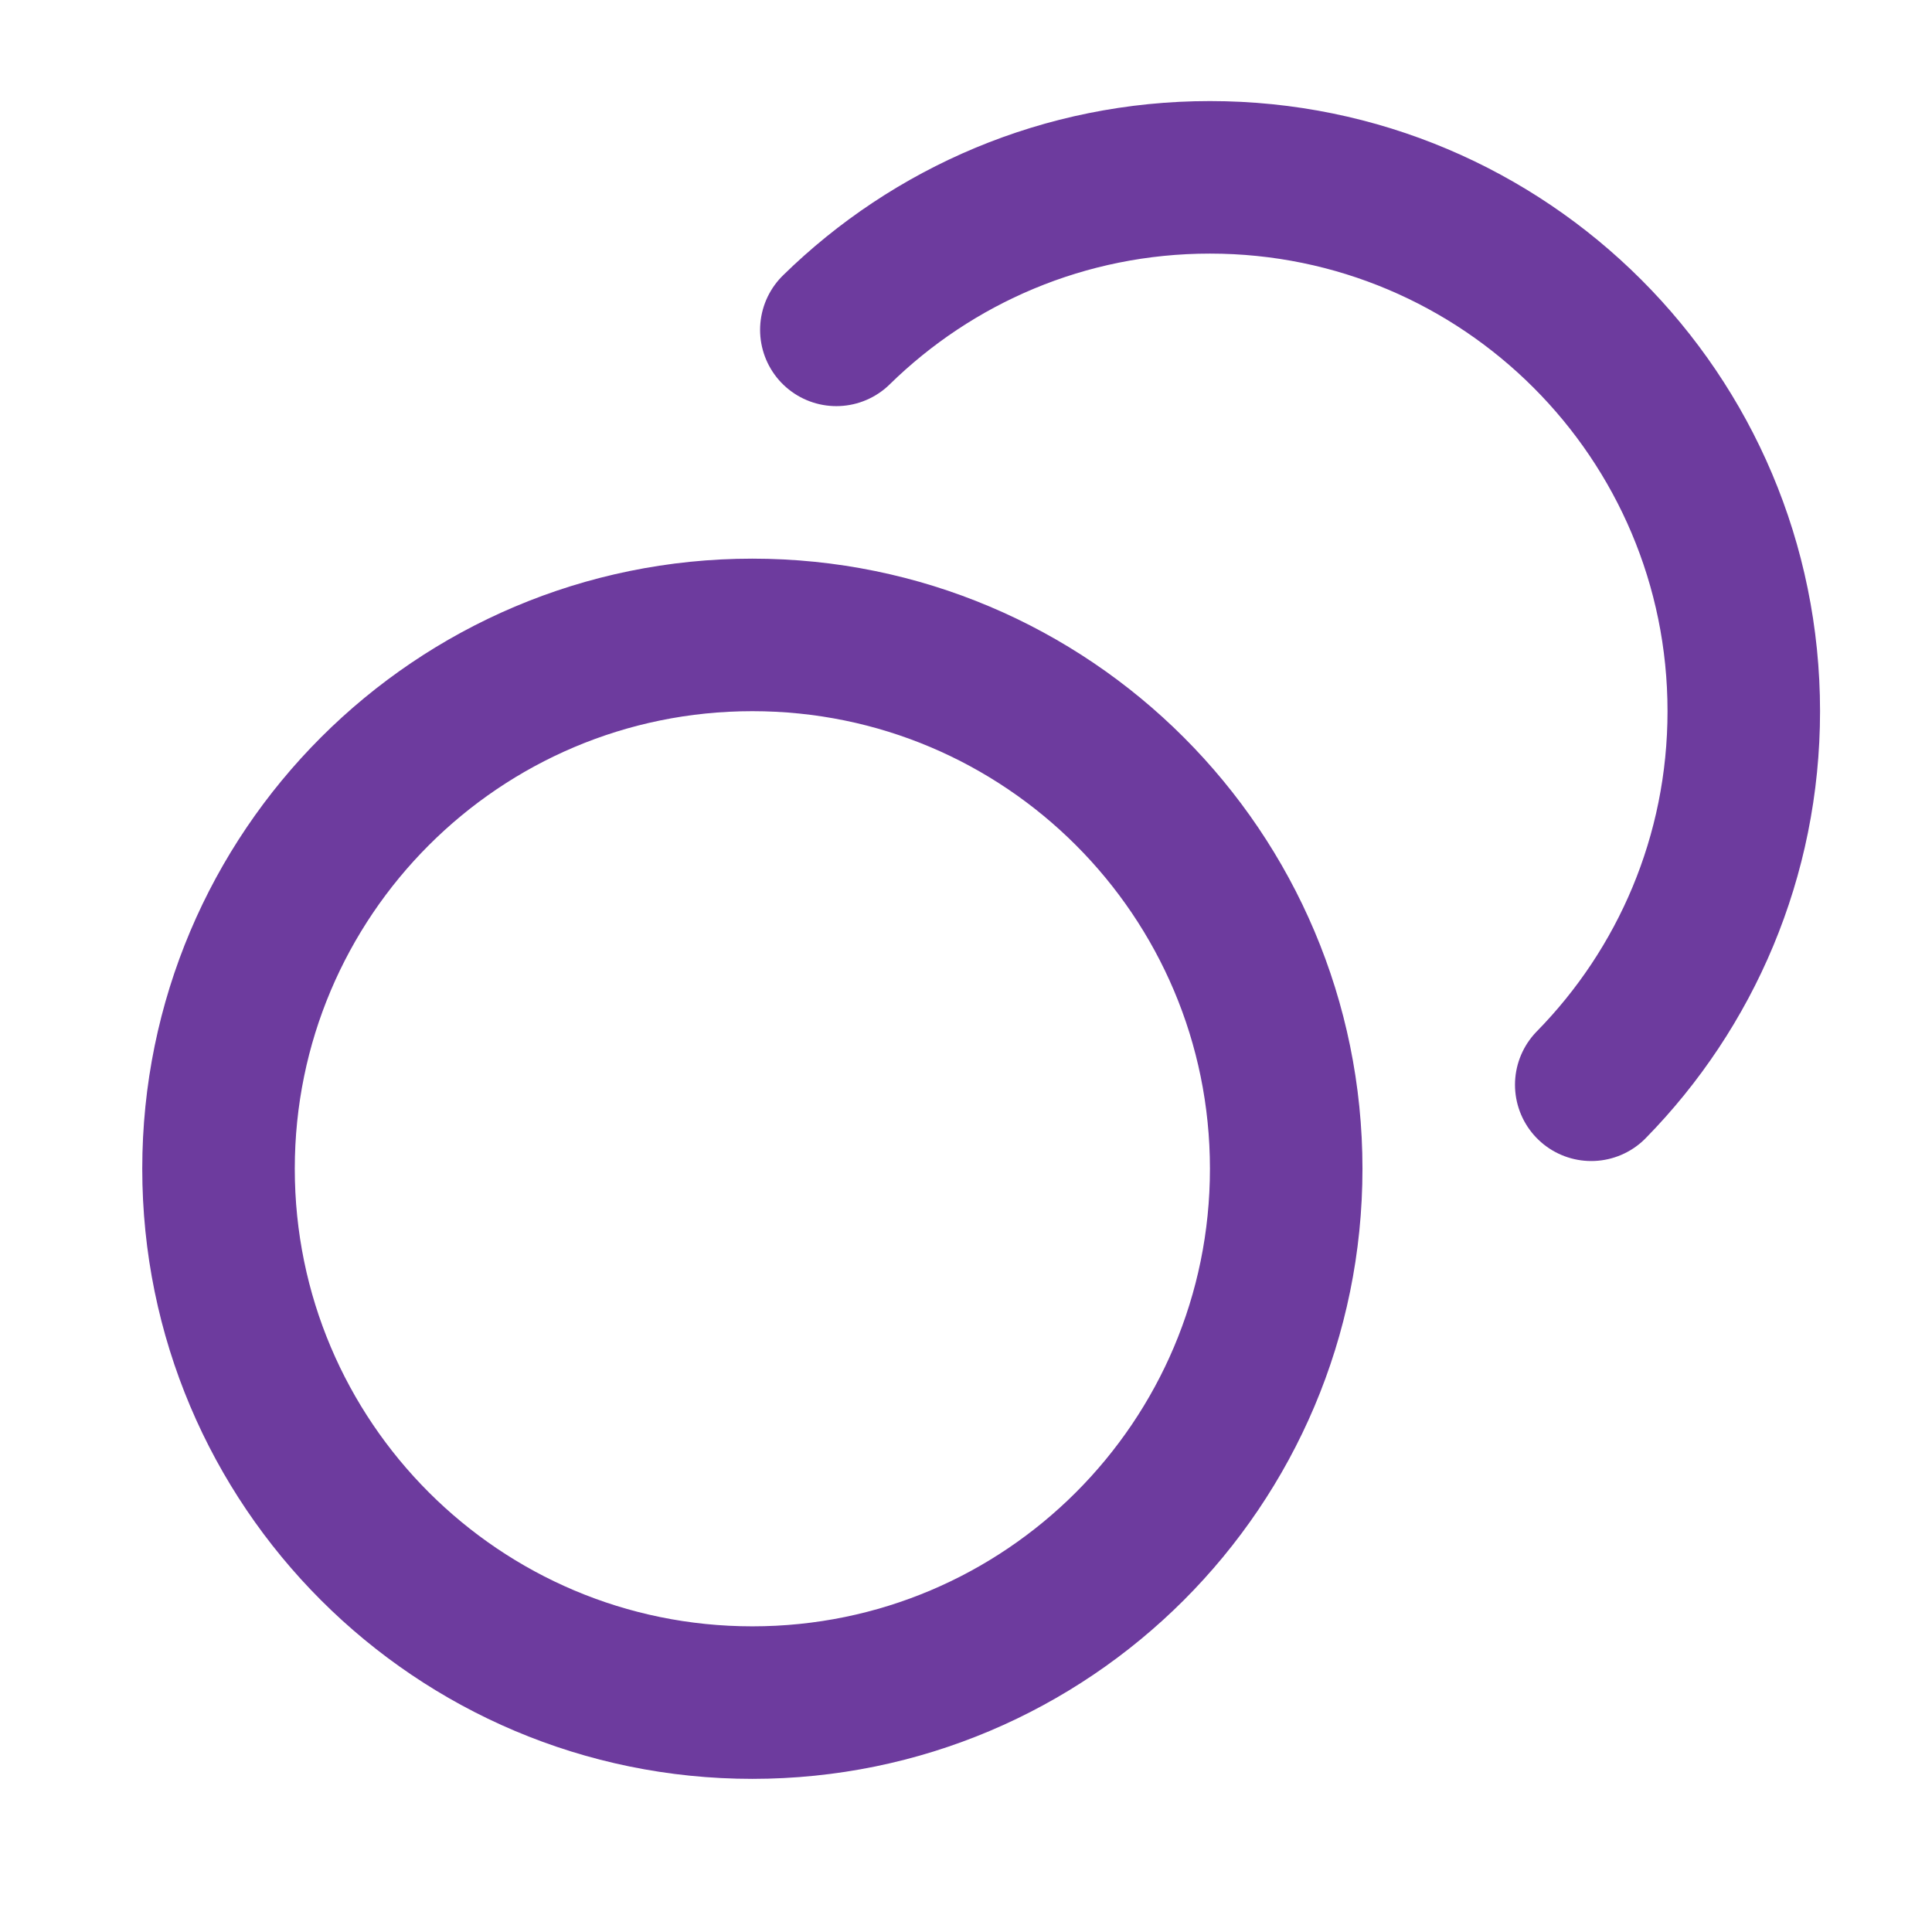 <svg xmlns="http://www.w3.org/2000/svg" width="19" height="19" viewBox="0 0 19 19" fill="none">
<g clip-path="url(#clip0_1615_578)">
<path d="M8.225 3.244C9.172 2.316 10.469 1.744 11.899 1.744C14.799 1.744 17.149 4.095 17.149 6.994C17.149 8.425 16.577 9.722 15.649 10.668M12.649 11.494C12.649 14.394 10.299 16.744 7.399 16.744C4.5 16.744 2.149 14.394 2.149 11.494C2.149 8.595 4.5 6.244 7.399 6.244C10.299 6.244 12.649 8.595 12.649 11.494Z" stroke="#6D3B9E" stroke-width="1.5" stroke-linecap="round" stroke-linejoin="round"/>
</g>
<defs>
<clipPath id="clip0_1615_578">
<rect width="18" height="18" fill="white" transform="translate(0.649 0.244)"/>
</clipPath>
</defs>
</svg>